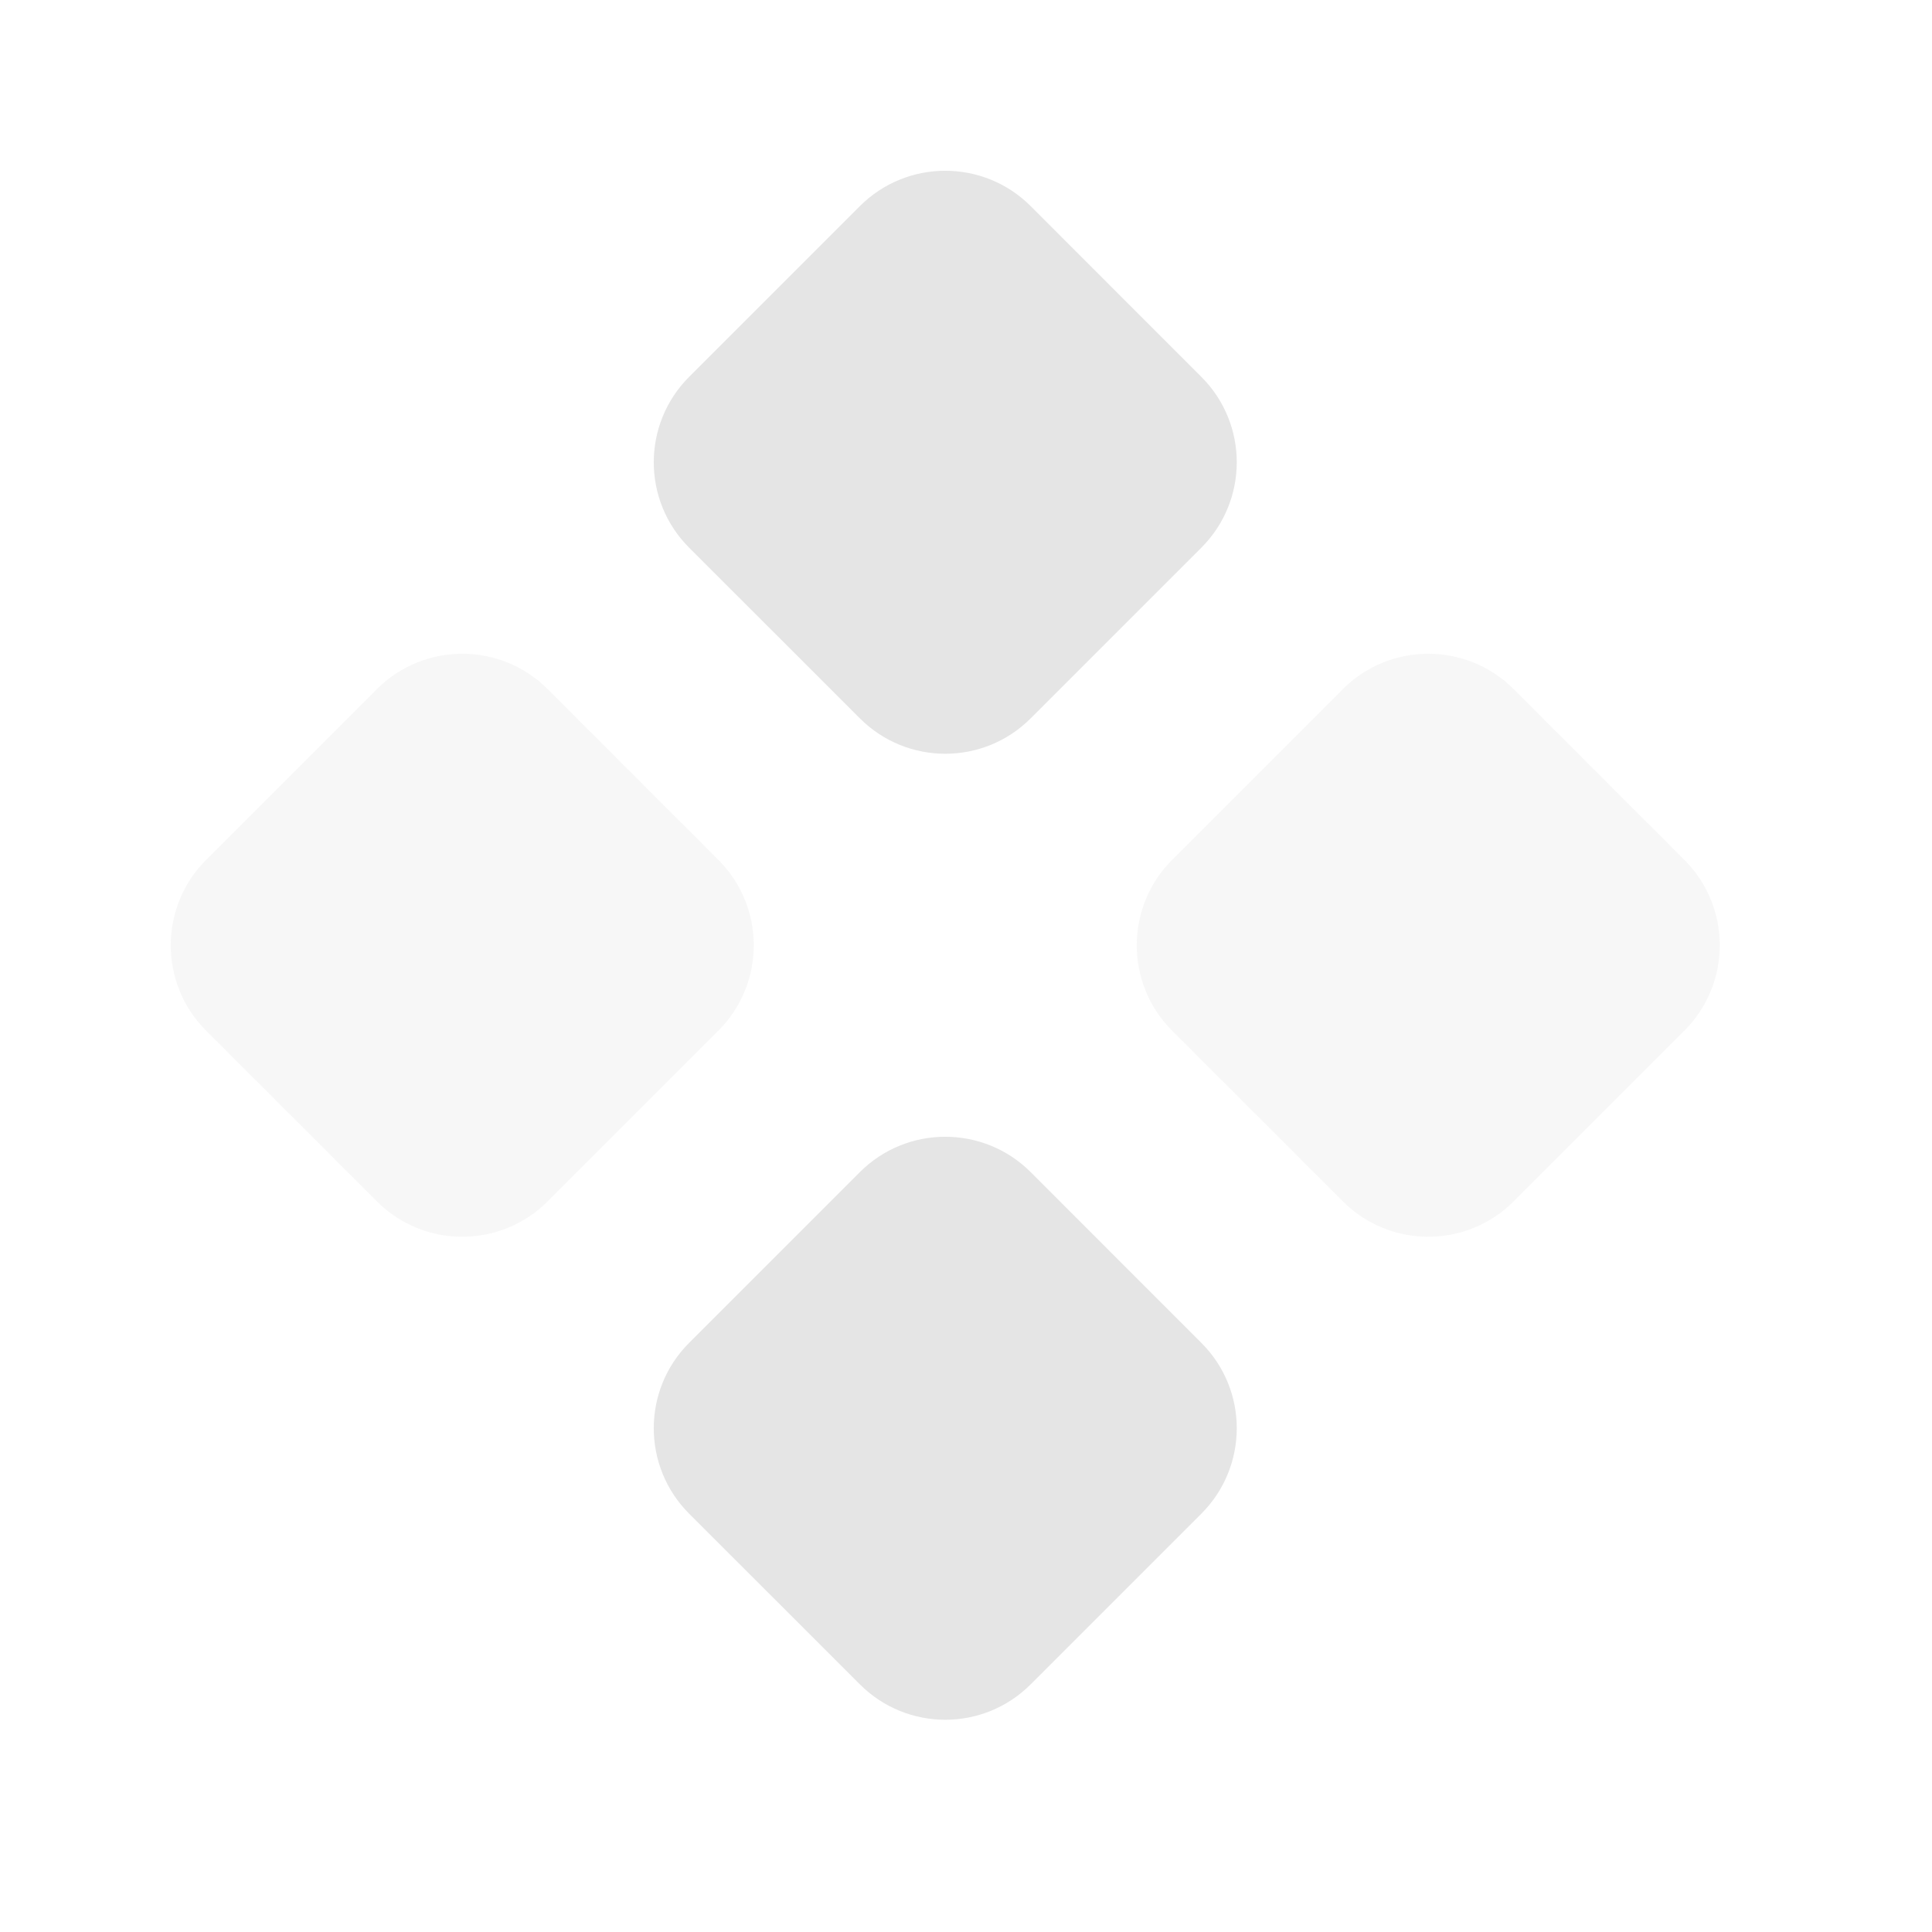<svg width="24" height="24" viewBox="0 0 24 24" fill="none" xmlns="http://www.w3.org/2000/svg">
<path opacity="0.3" fill-rule="evenodd" clip-rule="evenodd" d="M14.56 10.682C13.975 11.268 13.975 12.217 14.56 12.803L16.682 14.924C17.267 15.51 18.217 15.51 18.803 14.924L20.924 12.803C21.51 12.217 21.51 11.268 20.924 10.682L18.803 8.56C18.217 7.975 17.267 7.975 16.682 8.56L14.56 10.682ZM2.56 10.682C1.975 11.268 1.975 12.217 2.56 12.803L4.682 14.924C5.268 15.51 6.217 15.51 6.803 14.924L8.924 12.803C9.51 12.217 9.51 11.268 8.924 10.682L6.803 8.56C6.217 7.975 5.268 7.975 4.682 8.56L2.56 10.682Z" fill="#E5E5E5"/>
<path fill-rule="evenodd" clip-rule="evenodd" d="M8.56 4.682C7.975 5.268 7.975 6.217 8.56 6.803L10.682 8.924C11.268 9.51 12.217 9.51 12.803 8.924L14.924 6.803C15.51 6.217 15.51 5.268 14.924 4.682L12.803 2.56C12.217 1.975 11.268 1.975 10.682 2.56L8.56 4.682ZM8.56 16.682C7.975 17.267 7.975 18.217 8.56 18.803L10.682 20.924C11.268 21.51 12.217 21.51 12.803 20.924L14.924 18.803C15.51 18.217 15.51 17.267 14.924 16.682L12.803 14.56C12.217 13.975 11.268 13.975 10.682 14.56L8.56 16.682Z" fill="#E5E5E5"/>
</svg>
